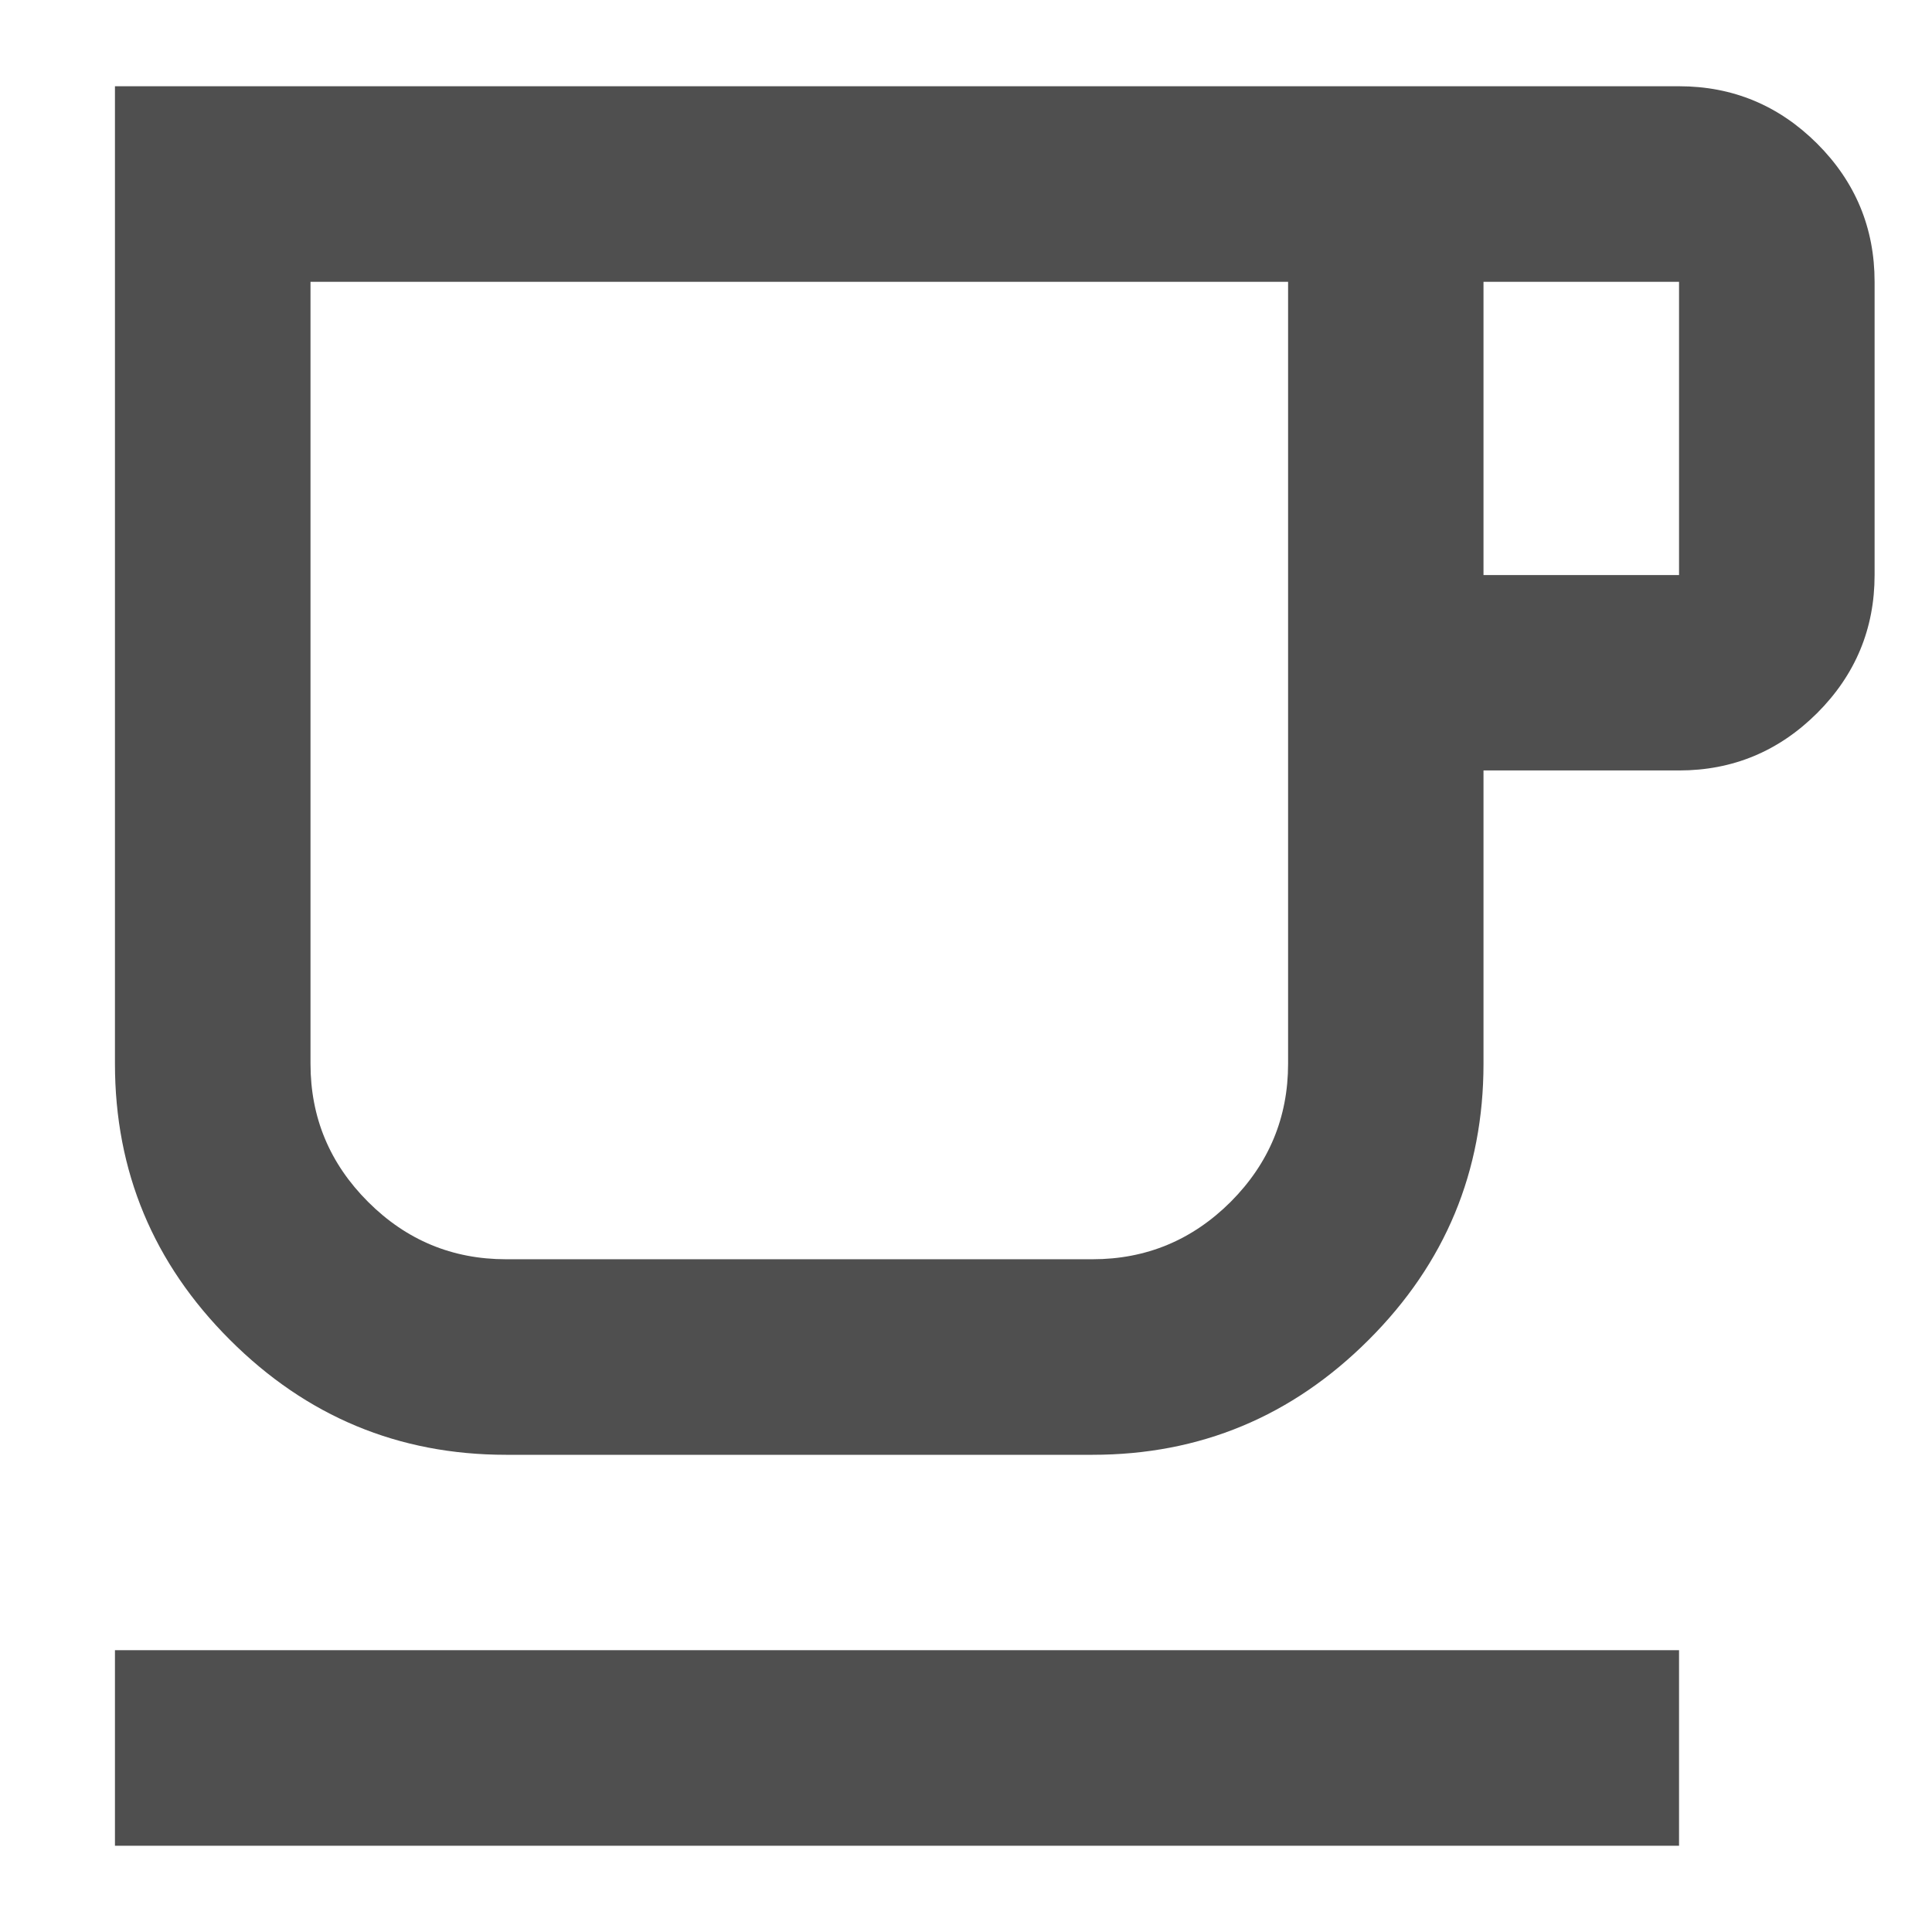 <svg width="14" height="14" viewBox="0 0 14 14" fill="none" xmlns="http://www.w3.org/2000/svg">
<path d="M0.833 13.375V11.958H12.167V13.375H0.833ZM3.667 10.542C2.888 10.542 2.221 10.264 1.666 9.709C1.111 9.155 0.833 8.488 0.833 7.708V0.625H12.167C12.556 0.625 12.89 0.764 13.168 1.041C13.445 1.318 13.584 1.652 13.584 2.042V4.167C13.584 4.556 13.445 4.89 13.168 5.167C12.89 5.444 12.556 5.583 12.167 5.583H10.75V7.708C10.75 8.488 10.473 9.155 9.918 9.709C9.363 10.264 8.696 10.542 7.917 10.542H3.667ZM3.667 9.125H7.917C8.306 9.125 8.64 8.986 8.918 8.709C9.195 8.431 9.334 8.098 9.334 7.708V2.042H2.25V7.708C2.25 8.098 2.389 8.431 2.667 8.709C2.944 8.986 3.277 9.125 3.667 9.125ZM10.75 4.167H12.167V2.042H10.75V4.167Z" fill="#4F4F4F"/>
</svg>
